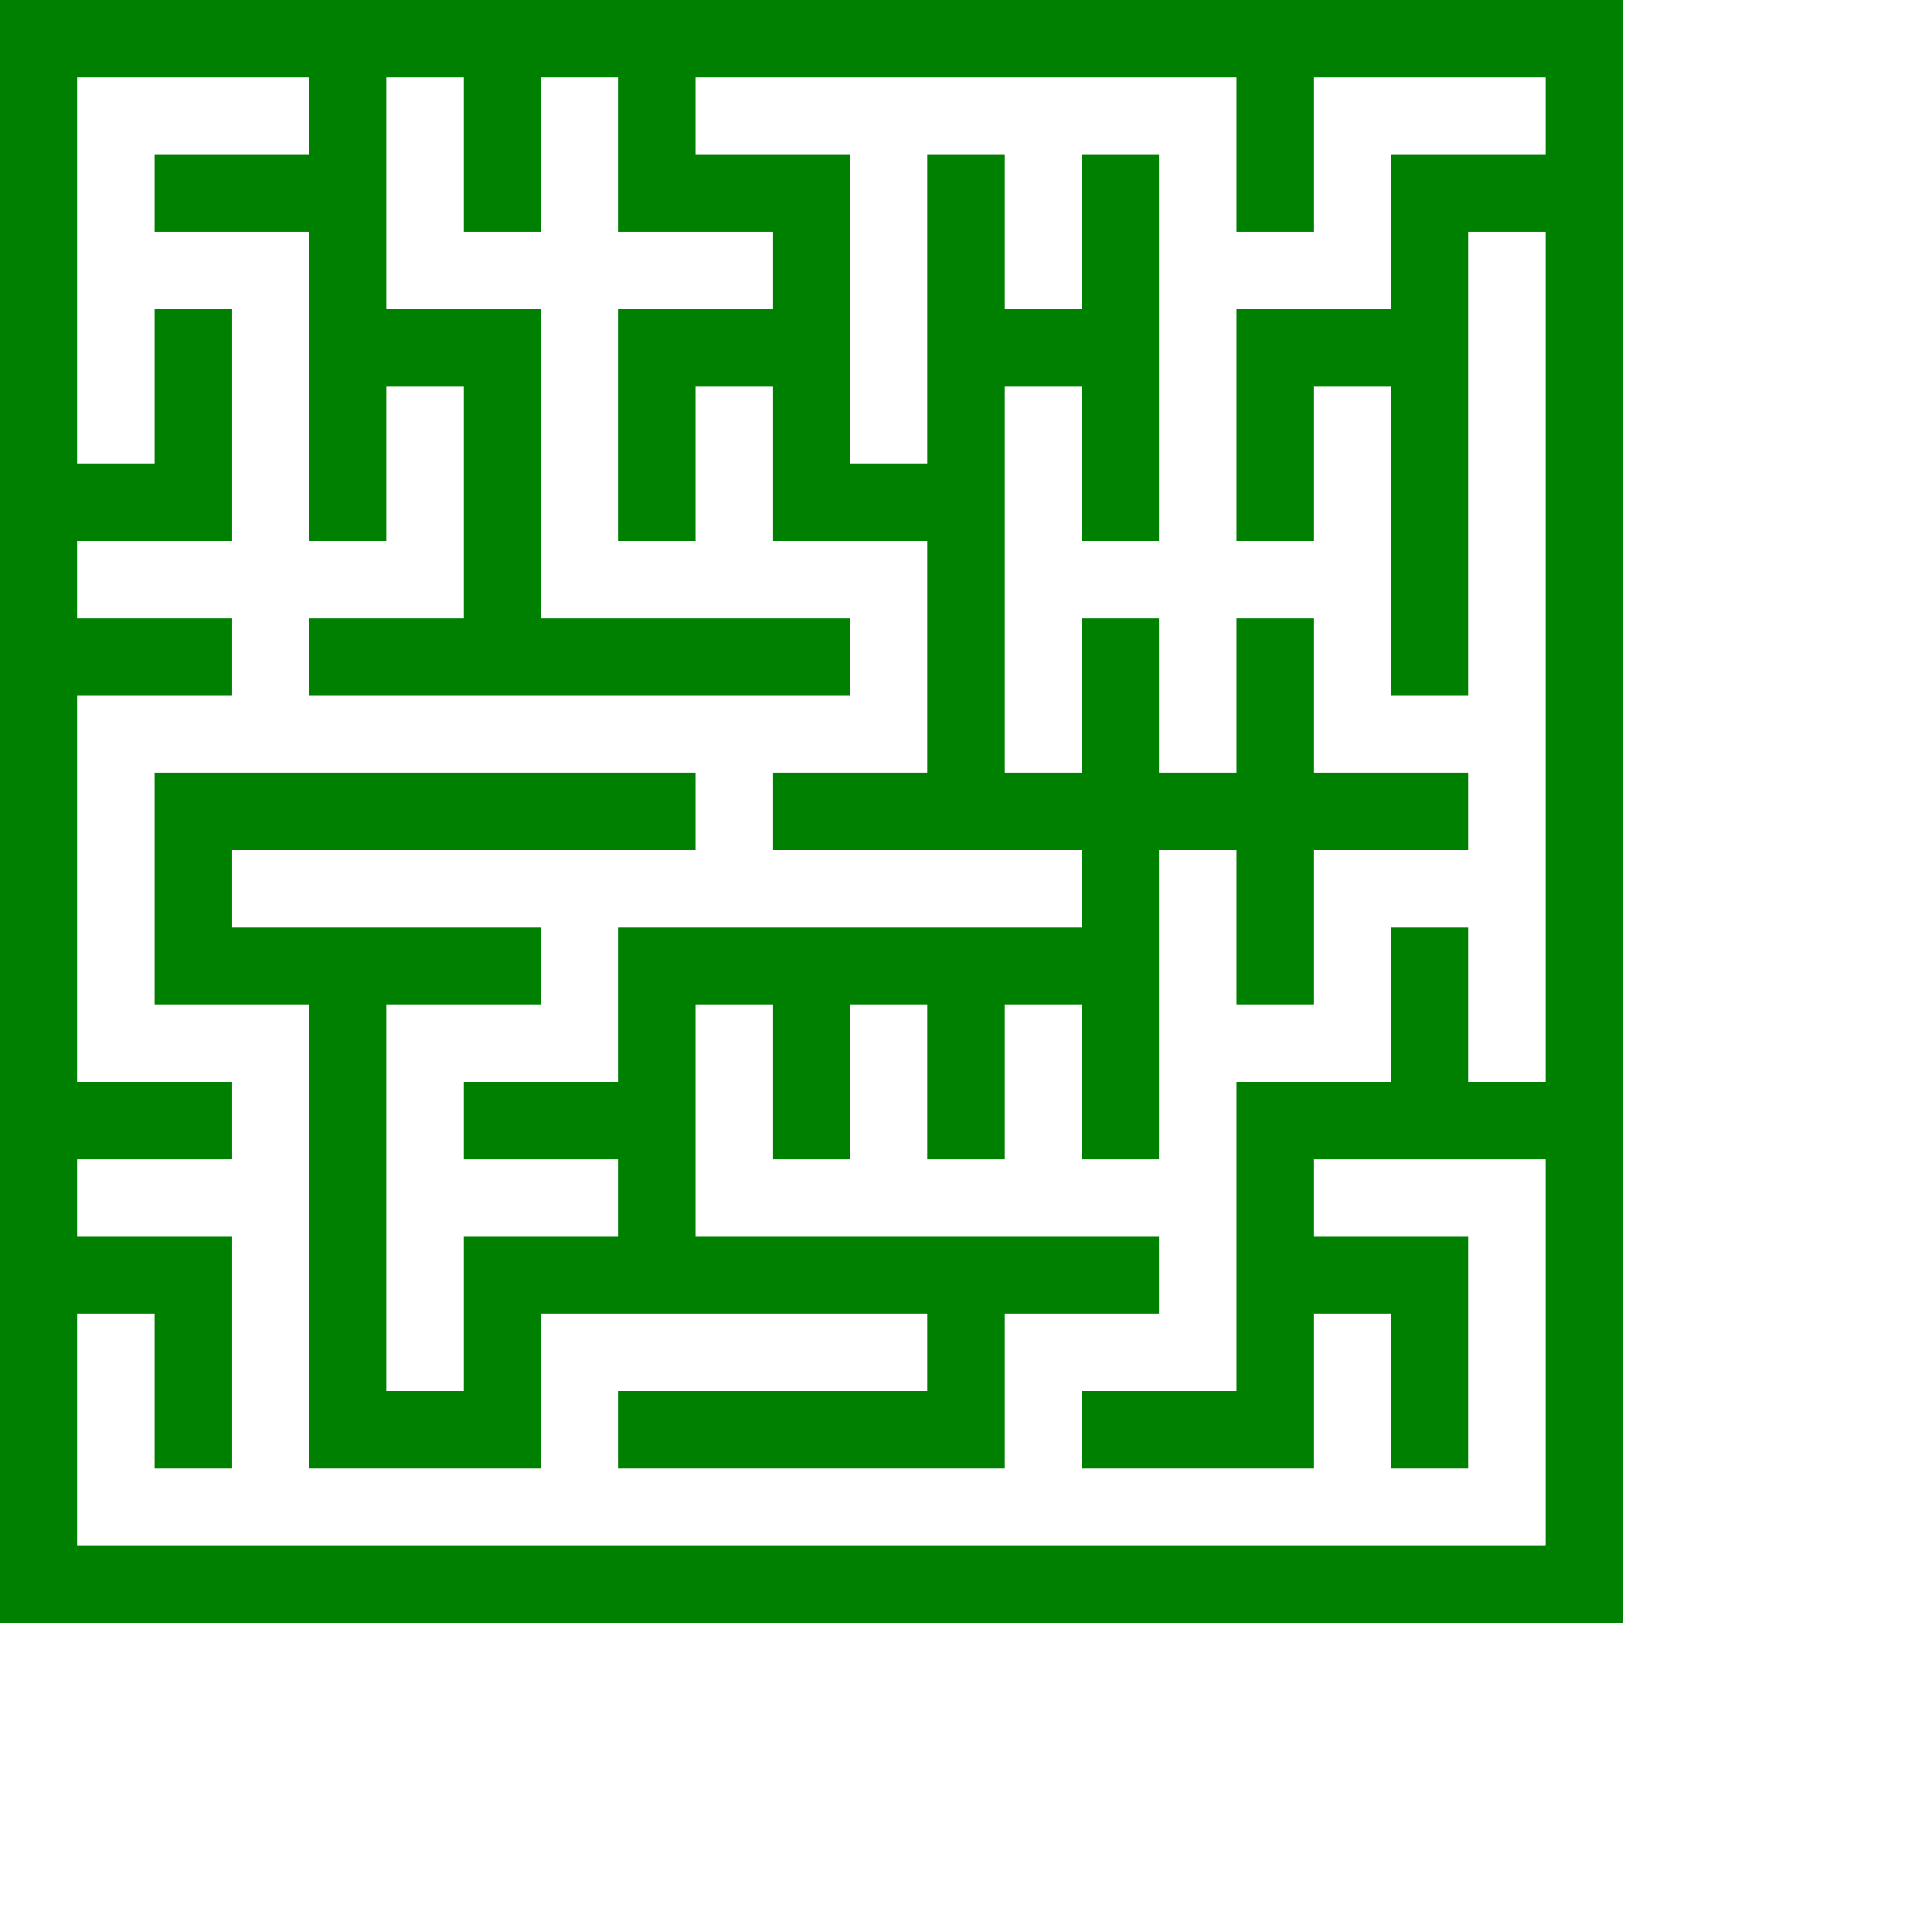 <svg xmlns="http://www.w3.org/2000/svg" viewBox="0 0 500 500">
    <rect x="0" y="0" width="20" height="20" style="fill:green"/>
    <rect x="20" y="0" width="20" height="20" style="fill:green"/>
    <rect x="40" y="0" width="20" height="20" style="fill:green"/>
    <rect x="60" y="0" width="20" height="20" style="fill:green"/>
    <rect x="80" y="0" width="20" height="20" style="fill:green"/>
    <rect x="100" y="0" width="20" height="20" style="fill:green"/>
    <rect x="120" y="0" width="20" height="20" style="fill:green"/>
    <rect x="140" y="0" width="20" height="20" style="fill:green"/>
    <rect x="160" y="0" width="20" height="20" style="fill:green"/>
    <rect x="180" y="0" width="20" height="20" style="fill:green"/>
    <rect x="200" y="0" width="20" height="20" style="fill:green"/>
    <rect x="220" y="0" width="20" height="20" style="fill:green"/>
    <rect x="240" y="0" width="20" height="20" style="fill:green"/>
    <rect x="260" y="0" width="20" height="20" style="fill:green"/>
    <rect x="280" y="0" width="20" height="20" style="fill:green"/>
    <rect x="300" y="0" width="20" height="20" style="fill:green"/>
    <rect x="320" y="0" width="20" height="20" style="fill:green"/>
    <rect x="340" y="0" width="20" height="20" style="fill:green"/>
    <rect x="360" y="0" width="20" height="20" style="fill:green"/>
    <rect x="380" y="0" width="20" height="20" style="fill:green"/>
    <rect x="400" y="0" width="20" height="20" style="fill:green"/>
    <rect x="0" y="20" width="20" height="20" style="fill:green"/>
    <rect x="80" y="20" width="20" height="20" style="fill:green"/>
    <rect x="120" y="20" width="20" height="20" style="fill:green"/>
    <rect x="160" y="20" width="20" height="20" style="fill:green"/>
    <rect x="320" y="20" width="20" height="20" style="fill:green"/>
    <rect x="400" y="20" width="20" height="20" style="fill:green"/>
    <rect x="0" y="40" width="20" height="20" style="fill:green"/>
    <rect x="40" y="40" width="20" height="20" style="fill:green"/>
    <rect x="60" y="40" width="20" height="20" style="fill:green"/>
    <rect x="80" y="40" width="20" height="20" style="fill:green"/>
    <rect x="120" y="40" width="20" height="20" style="fill:green"/>
    <rect x="160" y="40" width="20" height="20" style="fill:green"/>
    <rect x="180" y="40" width="20" height="20" style="fill:green"/>
    <rect x="200" y="40" width="20" height="20" style="fill:green"/>
    <rect x="240" y="40" width="20" height="20" style="fill:green"/>
    <rect x="280" y="40" width="20" height="20" style="fill:green"/>
    <rect x="320" y="40" width="20" height="20" style="fill:green"/>
    <rect x="360" y="40" width="20" height="20" style="fill:green"/>
    <rect x="380" y="40" width="20" height="20" style="fill:green"/>
    <rect x="400" y="40" width="20" height="20" style="fill:green"/>
    <rect x="0" y="60" width="20" height="20" style="fill:green"/>
    <rect x="80" y="60" width="20" height="20" style="fill:green"/>
    <rect x="200" y="60" width="20" height="20" style="fill:green"/>
    <rect x="240" y="60" width="20" height="20" style="fill:green"/>
    <rect x="280" y="60" width="20" height="20" style="fill:green"/>
    <rect x="360" y="60" width="20" height="20" style="fill:green"/>
    <rect x="400" y="60" width="20" height="20" style="fill:green"/>
    <rect x="0" y="80" width="20" height="20" style="fill:green"/>
    <rect x="40" y="80" width="20" height="20" style="fill:green"/>
    <rect x="80" y="80" width="20" height="20" style="fill:green"/>
    <rect x="100" y="80" width="20" height="20" style="fill:green"/>
    <rect x="120" y="80" width="20" height="20" style="fill:green"/>
    <rect x="160" y="80" width="20" height="20" style="fill:green"/>
    <rect x="180" y="80" width="20" height="20" style="fill:green"/>
    <rect x="200" y="80" width="20" height="20" style="fill:green"/>
    <rect x="240" y="80" width="20" height="20" style="fill:green"/>
    <rect x="260" y="80" width="20" height="20" style="fill:green"/>
    <rect x="280" y="80" width="20" height="20" style="fill:green"/>
    <rect x="320" y="80" width="20" height="20" style="fill:green"/>
    <rect x="340" y="80" width="20" height="20" style="fill:green"/>
    <rect x="360" y="80" width="20" height="20" style="fill:green"/>
    <rect x="400" y="80" width="20" height="20" style="fill:green"/>
    <rect x="0" y="100" width="20" height="20" style="fill:green"/>
    <rect x="40" y="100" width="20" height="20" style="fill:green"/>
    <rect x="80" y="100" width="20" height="20" style="fill:green"/>
    <rect x="120" y="100" width="20" height="20" style="fill:green"/>
    <rect x="160" y="100" width="20" height="20" style="fill:green"/>
    <rect x="200" y="100" width="20" height="20" style="fill:green"/>
    <rect x="240" y="100" width="20" height="20" style="fill:green"/>
    <rect x="280" y="100" width="20" height="20" style="fill:green"/>
    <rect x="320" y="100" width="20" height="20" style="fill:green"/>
    <rect x="360" y="100" width="20" height="20" style="fill:green"/>
    <rect x="400" y="100" width="20" height="20" style="fill:green"/>
    <rect x="0" y="120" width="20" height="20" style="fill:green"/>
    <rect x="20" y="120" width="20" height="20" style="fill:green"/>
    <rect x="40" y="120" width="20" height="20" style="fill:green"/>
    <rect x="80" y="120" width="20" height="20" style="fill:green"/>
    <rect x="120" y="120" width="20" height="20" style="fill:green"/>
    <rect x="160" y="120" width="20" height="20" style="fill:green"/>
    <rect x="200" y="120" width="20" height="20" style="fill:green"/>
    <rect x="220" y="120" width="20" height="20" style="fill:green"/>
    <rect x="240" y="120" width="20" height="20" style="fill:green"/>
    <rect x="280" y="120" width="20" height="20" style="fill:green"/>
    <rect x="320" y="120" width="20" height="20" style="fill:green"/>
    <rect x="360" y="120" width="20" height="20" style="fill:green"/>
    <rect x="400" y="120" width="20" height="20" style="fill:green"/>
    <rect x="0" y="140" width="20" height="20" style="fill:green"/>
    <rect x="120" y="140" width="20" height="20" style="fill:green"/>
    <rect x="240" y="140" width="20" height="20" style="fill:green"/>
    <rect x="360" y="140" width="20" height="20" style="fill:green"/>
    <rect x="400" y="140" width="20" height="20" style="fill:green"/>
    <rect x="0" y="160" width="20" height="20" style="fill:green"/>
    <rect x="20" y="160" width="20" height="20" style="fill:green"/>
    <rect x="40" y="160" width="20" height="20" style="fill:green"/>
    <rect x="80" y="160" width="20" height="20" style="fill:green"/>
    <rect x="100" y="160" width="20" height="20" style="fill:green"/>
    <rect x="120" y="160" width="20" height="20" style="fill:green"/>
    <rect x="140" y="160" width="20" height="20" style="fill:green"/>
    <rect x="160" y="160" width="20" height="20" style="fill:green"/>
    <rect x="180" y="160" width="20" height="20" style="fill:green"/>
    <rect x="200" y="160" width="20" height="20" style="fill:green"/>
    <rect x="240" y="160" width="20" height="20" style="fill:green"/>
    <rect x="280" y="160" width="20" height="20" style="fill:green"/>
    <rect x="320" y="160" width="20" height="20" style="fill:green"/>
    <rect x="360" y="160" width="20" height="20" style="fill:green"/>
    <rect x="400" y="160" width="20" height="20" style="fill:green"/>
    <rect x="0" y="180" width="20" height="20" style="fill:green"/>
    <rect x="240" y="180" width="20" height="20" style="fill:green"/>
    <rect x="280" y="180" width="20" height="20" style="fill:green"/>
    <rect x="320" y="180" width="20" height="20" style="fill:green"/>
    <rect x="400" y="180" width="20" height="20" style="fill:green"/>
    <rect x="0" y="200" width="20" height="20" style="fill:green"/>
    <rect x="40" y="200" width="20" height="20" style="fill:green"/>
    <rect x="60" y="200" width="20" height="20" style="fill:green"/>
    <rect x="80" y="200" width="20" height="20" style="fill:green"/>
    <rect x="100" y="200" width="20" height="20" style="fill:green"/>
    <rect x="120" y="200" width="20" height="20" style="fill:green"/>
    <rect x="140" y="200" width="20" height="20" style="fill:green"/>
    <rect x="160" y="200" width="20" height="20" style="fill:green"/>
    <rect x="200" y="200" width="20" height="20" style="fill:green"/>
    <rect x="220" y="200" width="20" height="20" style="fill:green"/>
    <rect x="240" y="200" width="20" height="20" style="fill:green"/>
    <rect x="260" y="200" width="20" height="20" style="fill:green"/>
    <rect x="280" y="200" width="20" height="20" style="fill:green"/>
    <rect x="300" y="200" width="20" height="20" style="fill:green"/>
    <rect x="320" y="200" width="20" height="20" style="fill:green"/>
    <rect x="340" y="200" width="20" height="20" style="fill:green"/>
    <rect x="360" y="200" width="20" height="20" style="fill:green"/>
    <rect x="400" y="200" width="20" height="20" style="fill:green"/>
    <rect x="0" y="220" width="20" height="20" style="fill:green"/>
    <rect x="40" y="220" width="20" height="20" style="fill:green"/>
    <rect x="280" y="220" width="20" height="20" style="fill:green"/>
    <rect x="320" y="220" width="20" height="20" style="fill:green"/>
    <rect x="400" y="220" width="20" height="20" style="fill:green"/>
    <rect x="0" y="240" width="20" height="20" style="fill:green"/>
    <rect x="40" y="240" width="20" height="20" style="fill:green"/>
    <rect x="60" y="240" width="20" height="20" style="fill:green"/>
    <rect x="80" y="240" width="20" height="20" style="fill:green"/>
    <rect x="100" y="240" width="20" height="20" style="fill:green"/>
    <rect x="120" y="240" width="20" height="20" style="fill:green"/>
    <rect x="160" y="240" width="20" height="20" style="fill:green"/>
    <rect x="180" y="240" width="20" height="20" style="fill:green"/>
    <rect x="200" y="240" width="20" height="20" style="fill:green"/>
    <rect x="220" y="240" width="20" height="20" style="fill:green"/>
    <rect x="240" y="240" width="20" height="20" style="fill:green"/>
    <rect x="260" y="240" width="20" height="20" style="fill:green"/>
    <rect x="280" y="240" width="20" height="20" style="fill:green"/>
    <rect x="320" y="240" width="20" height="20" style="fill:green"/>
    <rect x="360" y="240" width="20" height="20" style="fill:green"/>
    <rect x="400" y="240" width="20" height="20" style="fill:green"/>
    <rect x="0" y="260" width="20" height="20" style="fill:green"/>
    <rect x="80" y="260" width="20" height="20" style="fill:green"/>
    <rect x="160" y="260" width="20" height="20" style="fill:green"/>
    <rect x="200" y="260" width="20" height="20" style="fill:green"/>
    <rect x="240" y="260" width="20" height="20" style="fill:green"/>
    <rect x="280" y="260" width="20" height="20" style="fill:green"/>
    <rect x="360" y="260" width="20" height="20" style="fill:green"/>
    <rect x="400" y="260" width="20" height="20" style="fill:green"/>
    <rect x="0" y="280" width="20" height="20" style="fill:green"/>
    <rect x="20" y="280" width="20" height="20" style="fill:green"/>
    <rect x="40" y="280" width="20" height="20" style="fill:green"/>
    <rect x="80" y="280" width="20" height="20" style="fill:green"/>
    <rect x="120" y="280" width="20" height="20" style="fill:green"/>
    <rect x="140" y="280" width="20" height="20" style="fill:green"/>
    <rect x="160" y="280" width="20" height="20" style="fill:green"/>
    <rect x="200" y="280" width="20" height="20" style="fill:green"/>
    <rect x="240" y="280" width="20" height="20" style="fill:green"/>
    <rect x="280" y="280" width="20" height="20" style="fill:green"/>
    <rect x="320" y="280" width="20" height="20" style="fill:green"/>
    <rect x="340" y="280" width="20" height="20" style="fill:green"/>
    <rect x="360" y="280" width="20" height="20" style="fill:green"/>
    <rect x="380" y="280" width="20" height="20" style="fill:green"/>
    <rect x="400" y="280" width="20" height="20" style="fill:green"/>
    <rect x="0" y="300" width="20" height="20" style="fill:green"/>
    <rect x="80" y="300" width="20" height="20" style="fill:green"/>
    <rect x="160" y="300" width="20" height="20" style="fill:green"/>
    <rect x="320" y="300" width="20" height="20" style="fill:green"/>
    <rect x="400" y="300" width="20" height="20" style="fill:green"/>
    <rect x="0" y="320" width="20" height="20" style="fill:green"/>
    <rect x="20" y="320" width="20" height="20" style="fill:green"/>
    <rect x="40" y="320" width="20" height="20" style="fill:green"/>
    <rect x="80" y="320" width="20" height="20" style="fill:green"/>
    <rect x="120" y="320" width="20" height="20" style="fill:green"/>
    <rect x="140" y="320" width="20" height="20" style="fill:green"/>
    <rect x="160" y="320" width="20" height="20" style="fill:green"/>
    <rect x="180" y="320" width="20" height="20" style="fill:green"/>
    <rect x="200" y="320" width="20" height="20" style="fill:green"/>
    <rect x="220" y="320" width="20" height="20" style="fill:green"/>
    <rect x="240" y="320" width="20" height="20" style="fill:green"/>
    <rect x="260" y="320" width="20" height="20" style="fill:green"/>
    <rect x="280" y="320" width="20" height="20" style="fill:green"/>
    <rect x="320" y="320" width="20" height="20" style="fill:green"/>
    <rect x="340" y="320" width="20" height="20" style="fill:green"/>
    <rect x="360" y="320" width="20" height="20" style="fill:green"/>
    <rect x="400" y="320" width="20" height="20" style="fill:green"/>
    <rect x="0" y="340" width="20" height="20" style="fill:green"/>
    <rect x="40" y="340" width="20" height="20" style="fill:green"/>
    <rect x="80" y="340" width="20" height="20" style="fill:green"/>
    <rect x="120" y="340" width="20" height="20" style="fill:green"/>
    <rect x="240" y="340" width="20" height="20" style="fill:green"/>
    <rect x="320" y="340" width="20" height="20" style="fill:green"/>
    <rect x="360" y="340" width="20" height="20" style="fill:green"/>
    <rect x="400" y="340" width="20" height="20" style="fill:green"/>
    <rect x="0" y="360" width="20" height="20" style="fill:green"/>
    <rect x="40" y="360" width="20" height="20" style="fill:green"/>
    <rect x="80" y="360" width="20" height="20" style="fill:green"/>
    <rect x="100" y="360" width="20" height="20" style="fill:green"/>
    <rect x="120" y="360" width="20" height="20" style="fill:green"/>
    <rect x="160" y="360" width="20" height="20" style="fill:green"/>
    <rect x="180" y="360" width="20" height="20" style="fill:green"/>
    <rect x="200" y="360" width="20" height="20" style="fill:green"/>
    <rect x="220" y="360" width="20" height="20" style="fill:green"/>
    <rect x="240" y="360" width="20" height="20" style="fill:green"/>
    <rect x="280" y="360" width="20" height="20" style="fill:green"/>
    <rect x="300" y="360" width="20" height="20" style="fill:green"/>
    <rect x="320" y="360" width="20" height="20" style="fill:green"/>
    <rect x="360" y="360" width="20" height="20" style="fill:green"/>
    <rect x="400" y="360" width="20" height="20" style="fill:green"/>
    <rect x="0" y="380" width="20" height="20" style="fill:green"/>
    <rect x="400" y="380" width="20" height="20" style="fill:green"/>
    <rect x="0" y="400" width="20" height="20" style="fill:green"/>
    <rect x="20" y="400" width="20" height="20" style="fill:green"/>
    <rect x="40" y="400" width="20" height="20" style="fill:green"/>
    <rect x="60" y="400" width="20" height="20" style="fill:green"/>
    <rect x="80" y="400" width="20" height="20" style="fill:green"/>
    <rect x="100" y="400" width="20" height="20" style="fill:green"/>
    <rect x="120" y="400" width="20" height="20" style="fill:green"/>
    <rect x="140" y="400" width="20" height="20" style="fill:green"/>
    <rect x="160" y="400" width="20" height="20" style="fill:green"/>
    <rect x="180" y="400" width="20" height="20" style="fill:green"/>
    <rect x="200" y="400" width="20" height="20" style="fill:green"/>
    <rect x="220" y="400" width="20" height="20" style="fill:green"/>
    <rect x="240" y="400" width="20" height="20" style="fill:green"/>
    <rect x="260" y="400" width="20" height="20" style="fill:green"/>
    <rect x="280" y="400" width="20" height="20" style="fill:green"/>
    <rect x="300" y="400" width="20" height="20" style="fill:green"/>
    <rect x="320" y="400" width="20" height="20" style="fill:green"/>
    <rect x="340" y="400" width="20" height="20" style="fill:green"/>
    <rect x="360" y="400" width="20" height="20" style="fill:green"/>
    <rect x="380" y="400" width="20" height="20" style="fill:green"/>
    <rect x="400" y="400" width="20" height="20" style="fill:green"/>
</svg>
